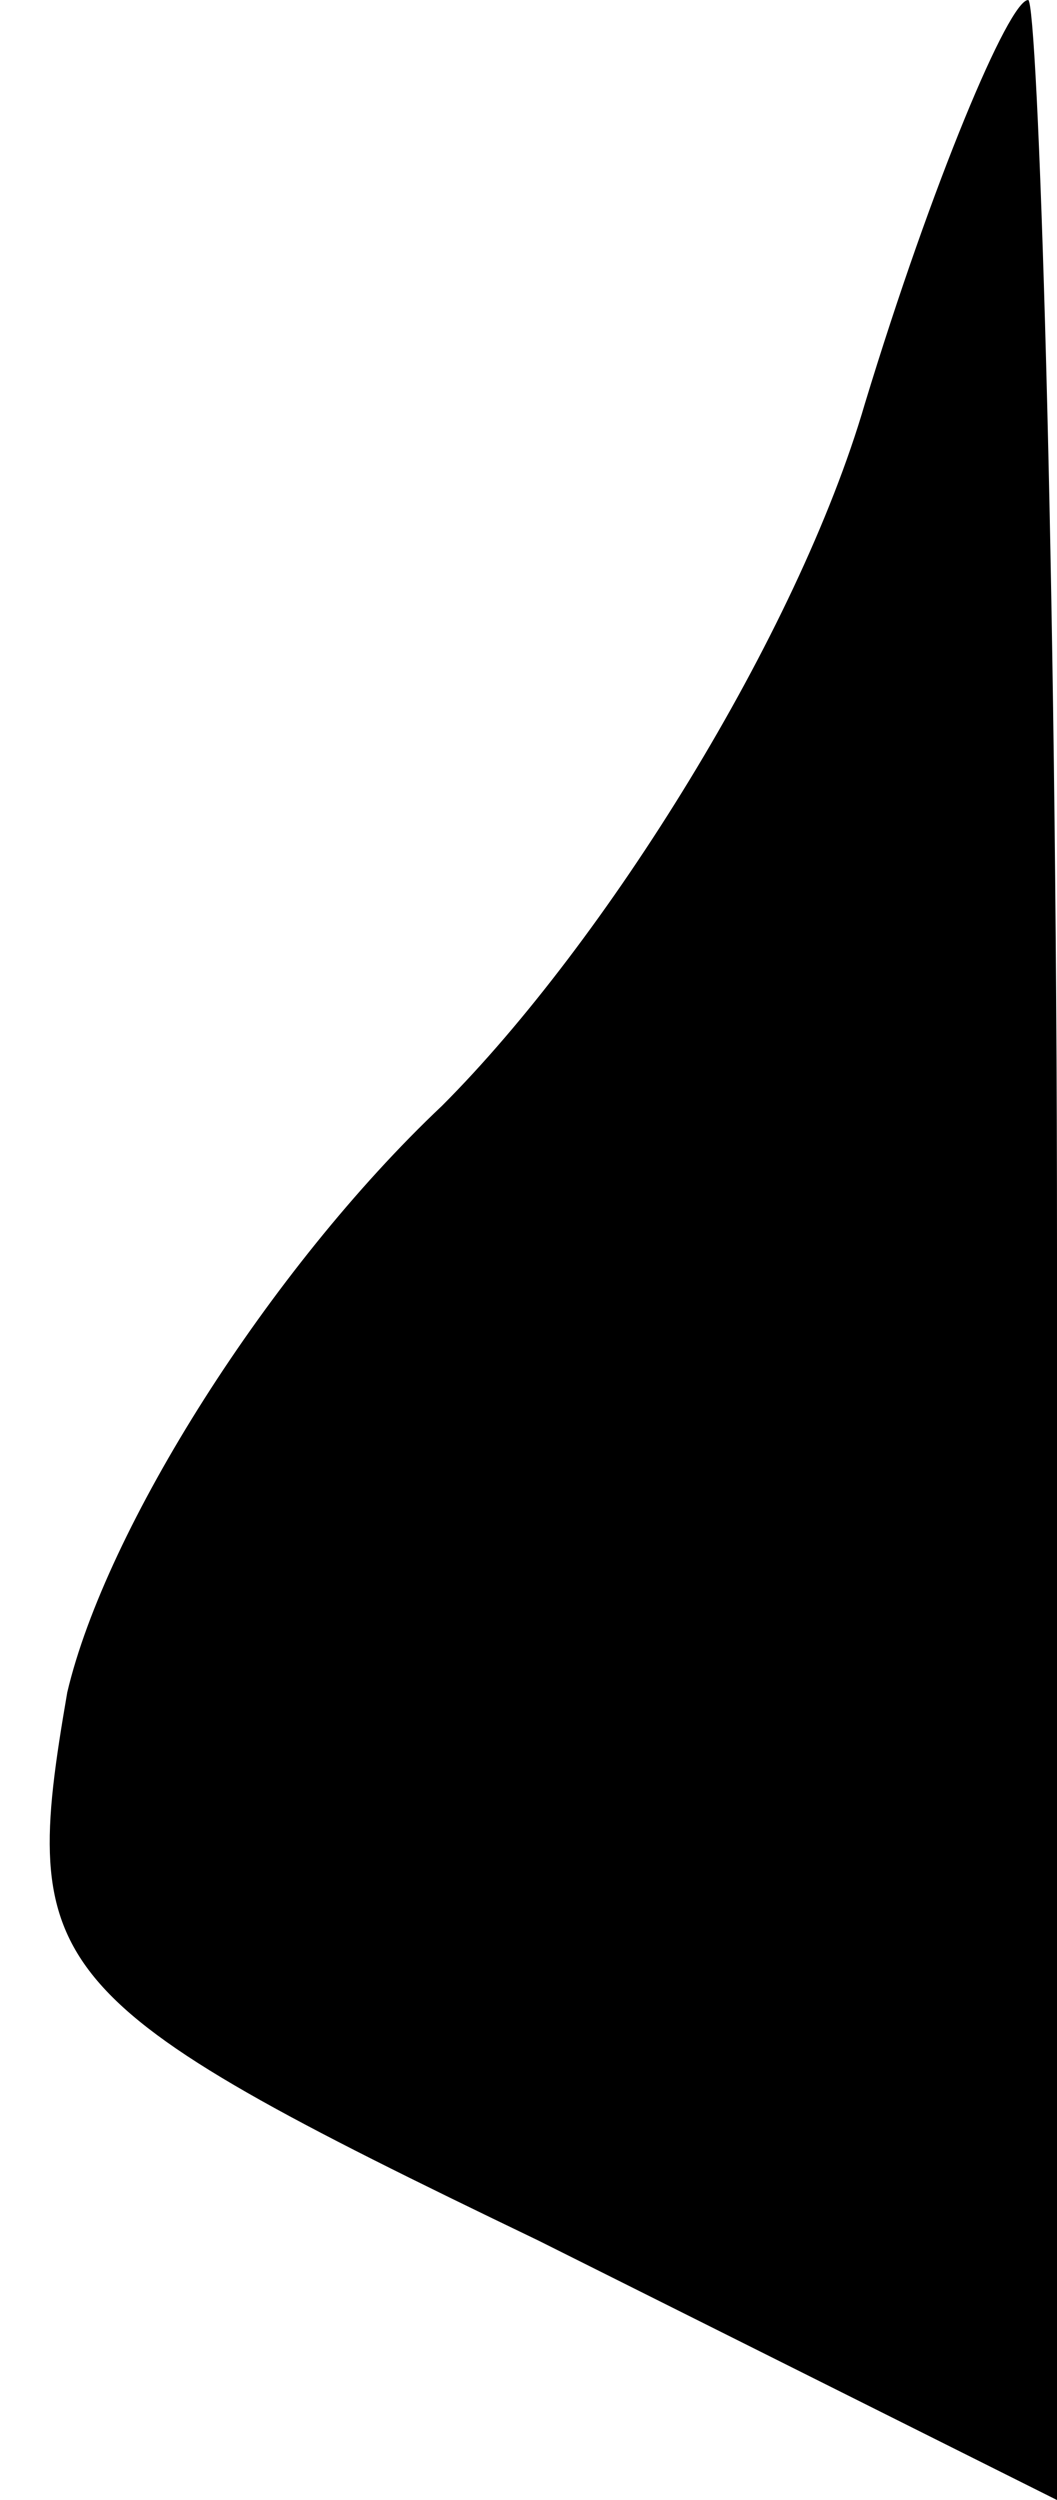 <?xml version="1.0" standalone="no"?>
<!DOCTYPE svg PUBLIC "-//W3C//DTD SVG 20010904//EN"
 "http://www.w3.org/TR/2001/REC-SVG-20010904/DTD/svg10.dtd">
<svg version="1.0" xmlns="http://www.w3.org/2000/svg"
 width="11pt" height="26pt" viewBox="0 0 11 26"
 preserveAspectRatio="xMidYMid meet">
<g transform="translate(0,26) scale(0.1,-0.1)"
fill="#000000" stroke="none">
<path fill="#000000" stroke="none" d="M90 218 c-7 -24 -27 -56 -44 -73 -18
-17 -35 -44 -39 -61 -5 -29 -3 -32 49 -57 l54 -27 0 130 c0 72 -2 130 -3 130
-2 0 -10 -19 -17 -42z"/>
</g>
</svg>
